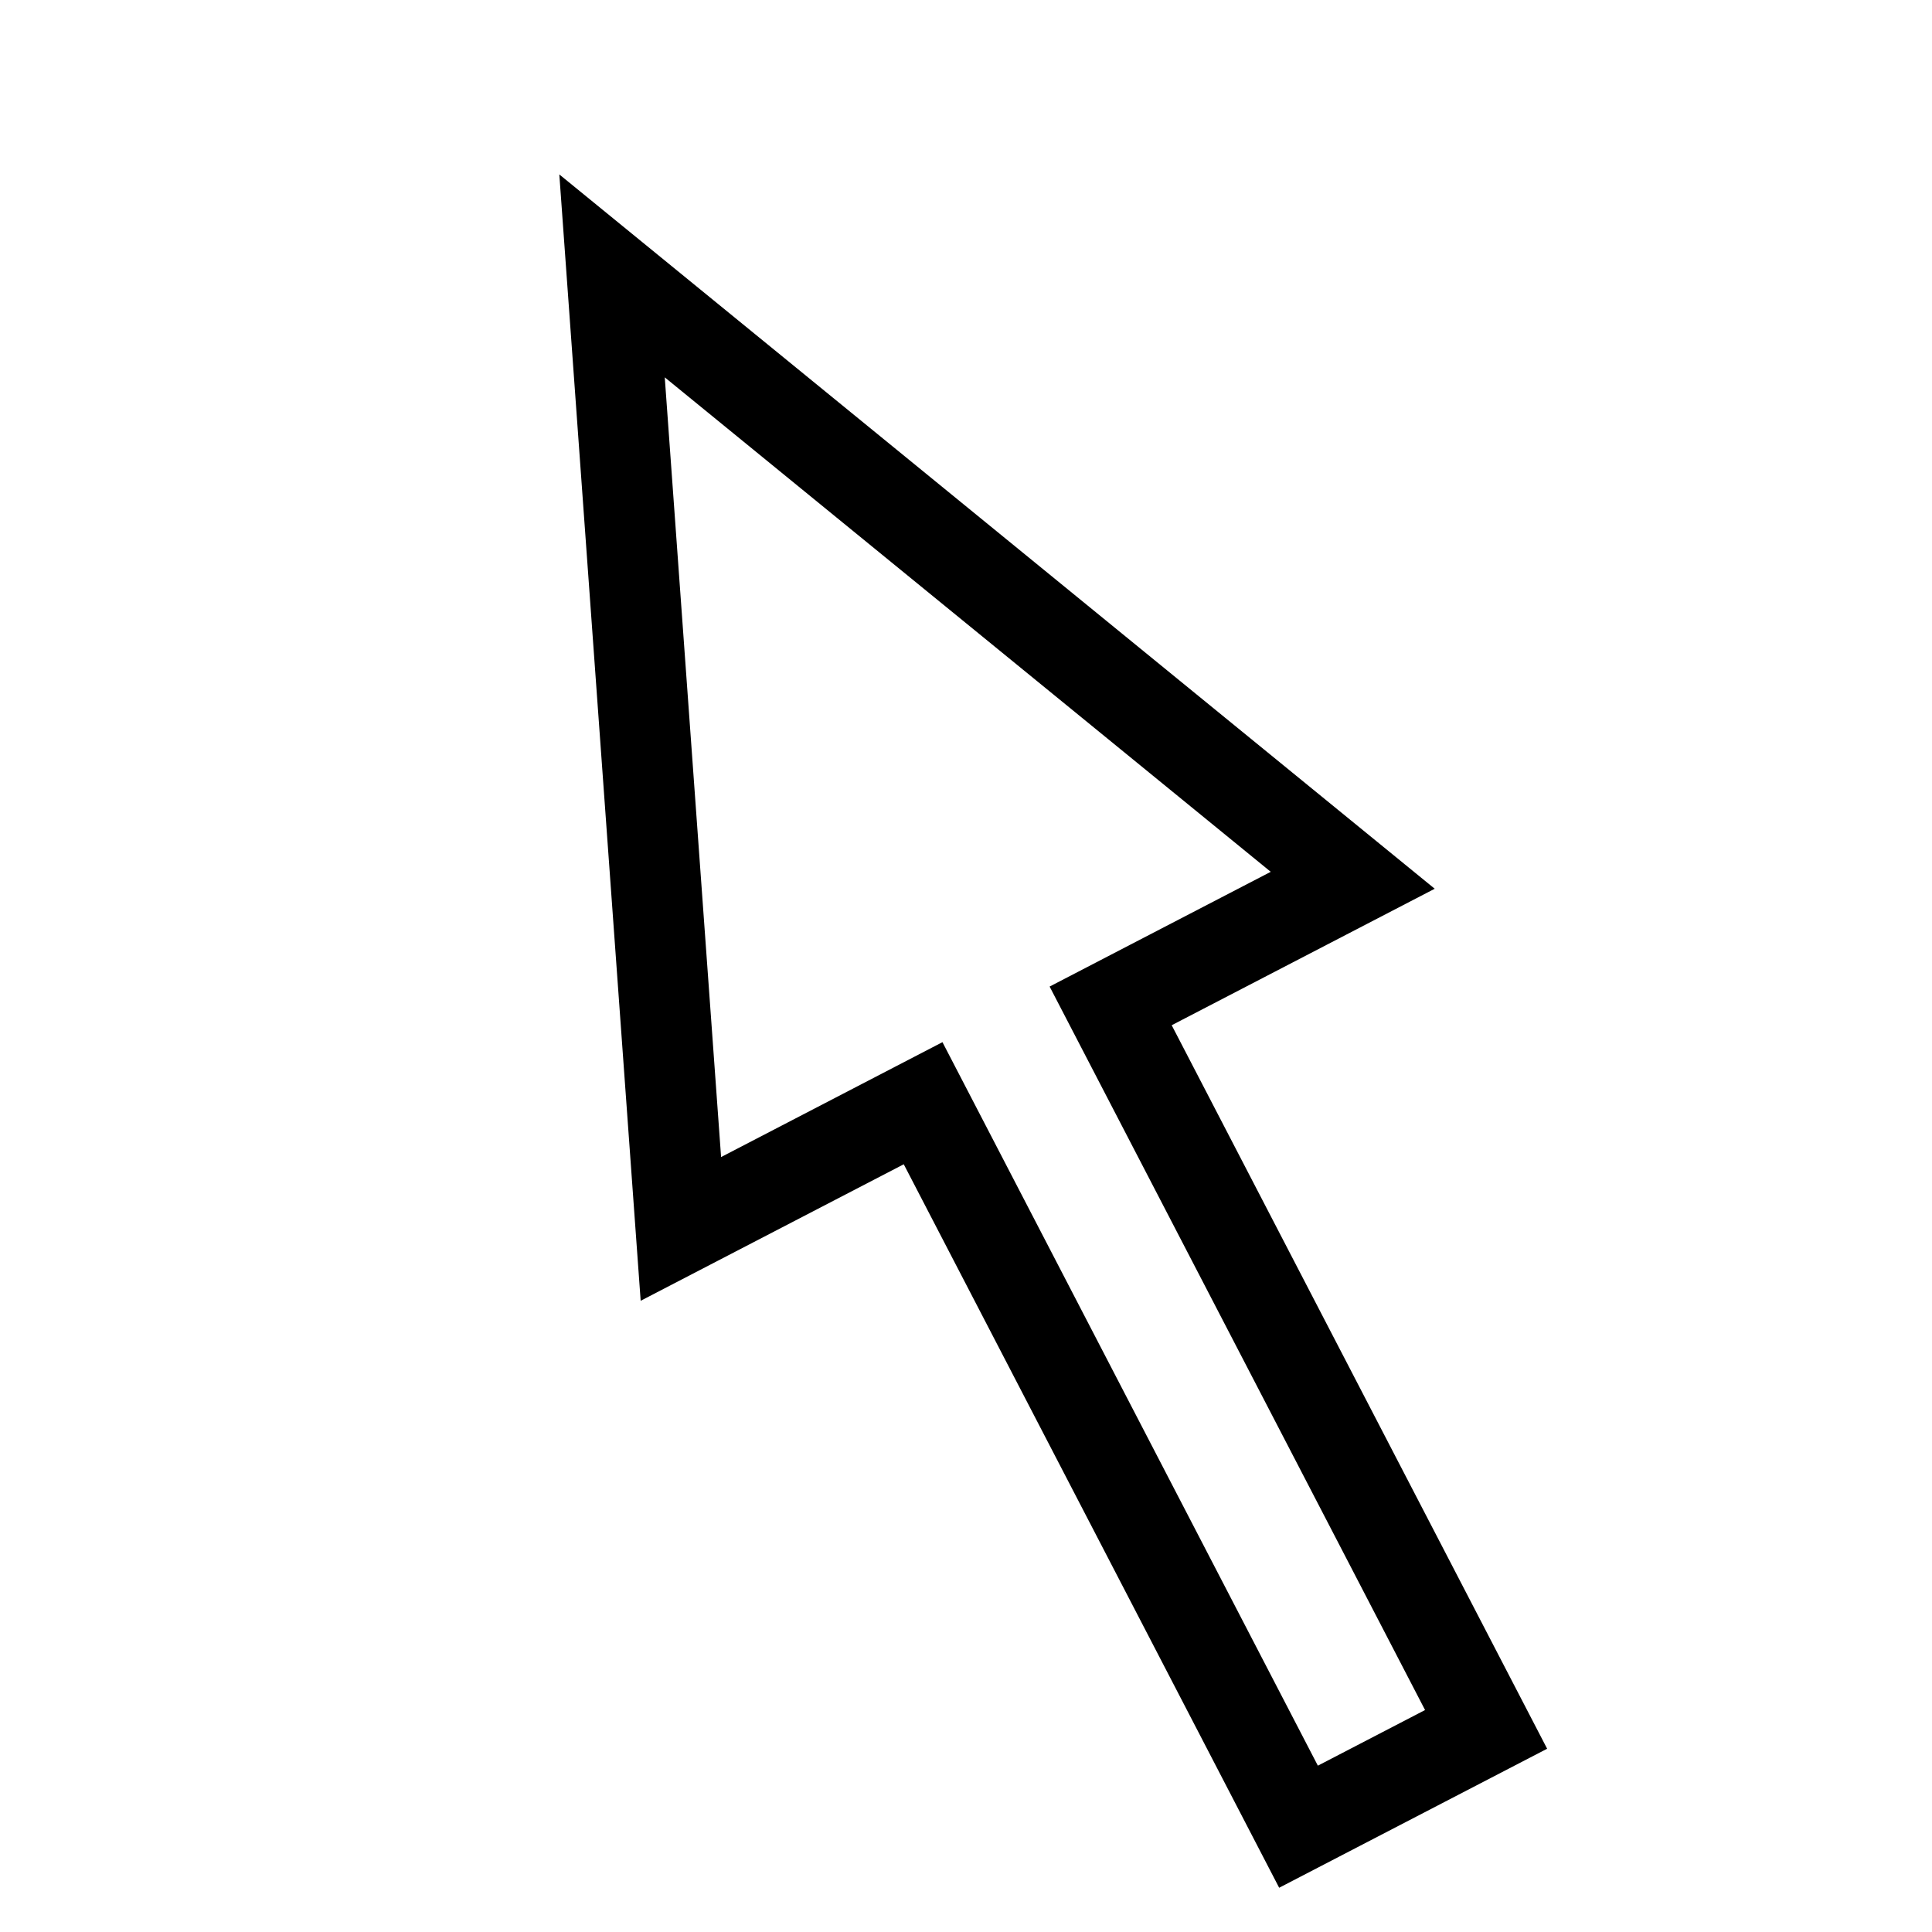 <?xml version="1.0" encoding="utf-8"?>
<!-- Generator: Adobe Illustrator 15.0.0, SVG Export Plug-In . SVG Version: 6.00 Build 0)  -->
<!DOCTYPE svg PUBLIC "-//W3C//DTD SVG 1.1//EN" "http://www.w3.org/Graphics/SVG/1.1/DTD/svg11.dtd">
<svg version="1.1" id="レイヤー_1" xmlns="http://www.w3.org/2000/svg" xmlns:xlink="http://www.w3.org/1999/xlink" x="0px"
	 y="0px" width="64px" height="64px" viewBox="0 0 64 64" enable-background="new 0 0 64 64" xml:space="preserve">
<g>
	<path d="M22.021,12.5L42.095,28.88l-4.662,2.419l-2.663,1.382l1.382,2.663l11.055,21.303l-3.551,1.843L32.602,37.186l-1.382-2.663
		l-2.663,1.382l-4.67,2.424L22.021,12.5 M18.528,5.778l2.695,37.312l8.715-4.522l12.436,23.966l8.877-4.605L38.814,33.962
		l8.713-4.521L18.528,5.778L18.528,5.778z"/>
</g>
</svg>
